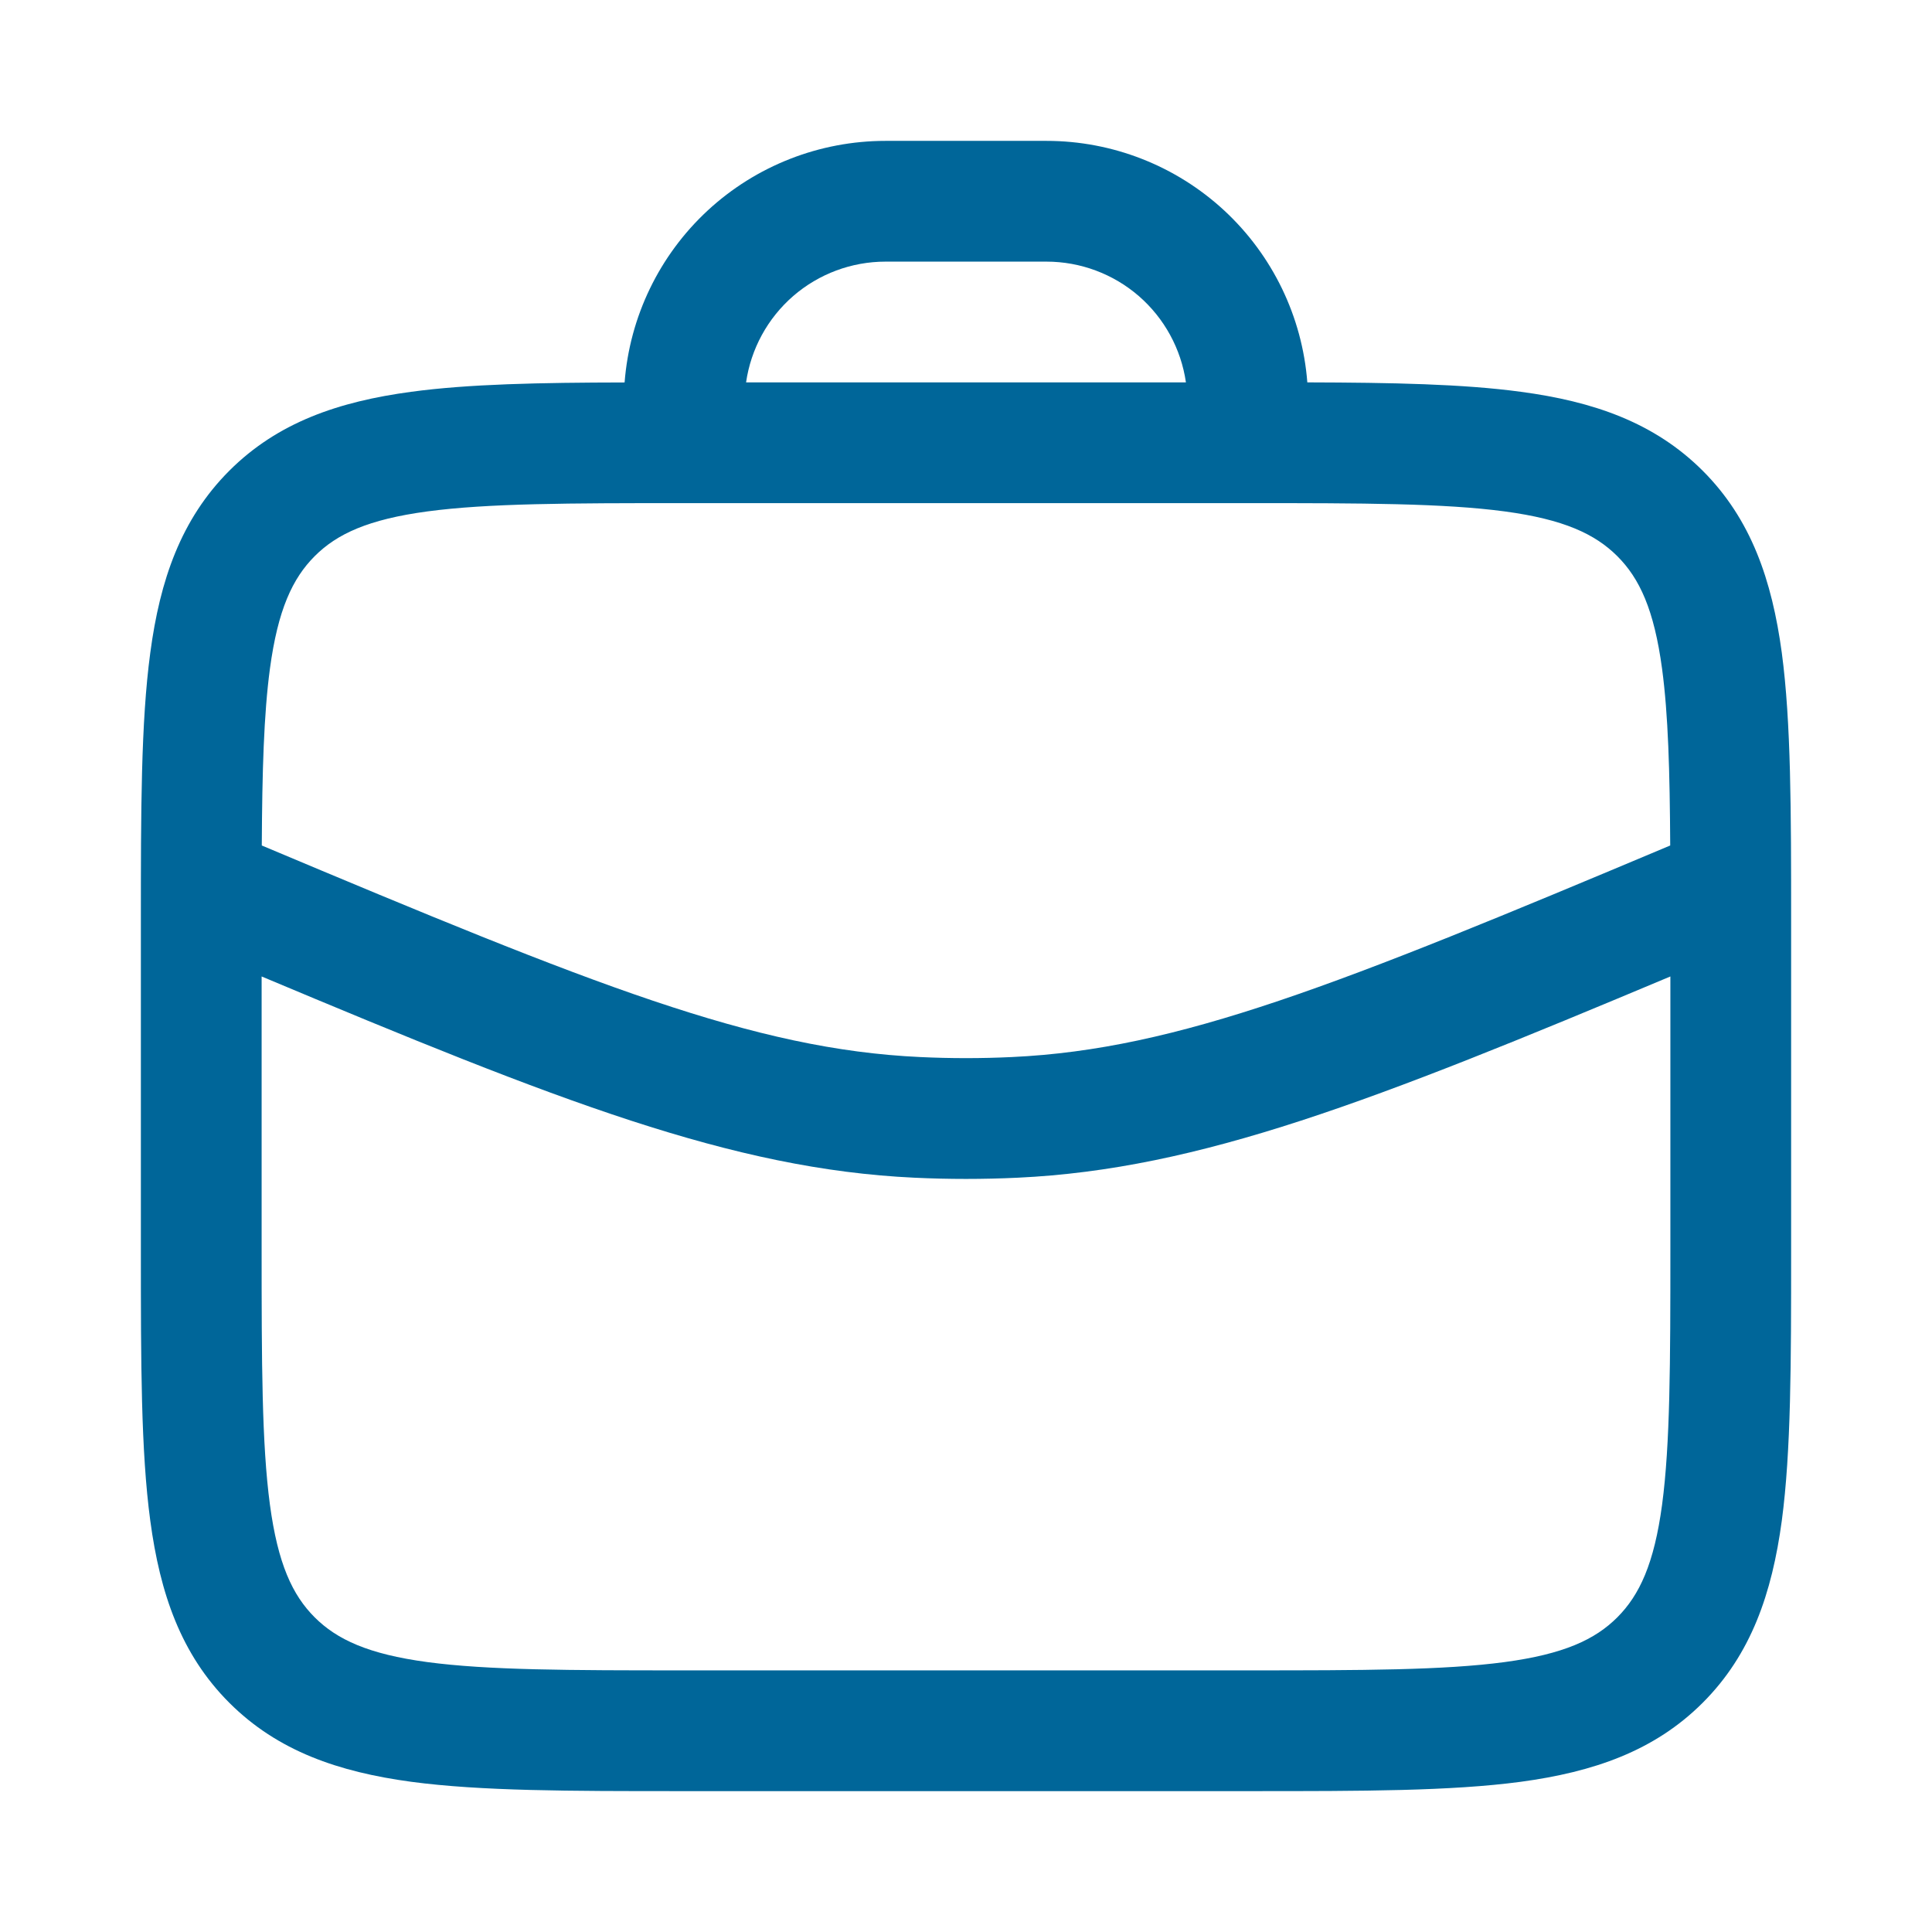 <svg width="24" height="24" viewBox="0 0 24 24" fill="none" xmlns="http://www.w3.org/2000/svg">
<path fill-rule="evenodd" clip-rule="evenodd" d="M5.108 4.867C5.825 4.77 6.703 4.753 7.759 4.751C7.822 3.934 8.19 3.172 8.791 2.615C9.392 2.059 10.181 1.75 11 1.75H13C13.819 1.75 14.607 2.059 15.208 2.615C15.808 3.171 16.177 3.934 16.24 4.75C17.297 4.753 18.175 4.77 18.892 4.867C19.792 4.987 20.55 5.247 21.152 5.848C21.754 6.45 22.012 7.208 22.134 8.108C22.25 8.975 22.25 10.078 22.25 11.445V15.555C22.25 16.922 22.25 18.025 22.134 18.892C22.012 19.792 21.754 20.55 21.152 21.152C20.55 21.754 19.792 22.012 18.892 22.134C18.025 22.25 16.922 22.25 15.555 22.25H8.445C7.078 22.25 5.975 22.25 5.108 22.134C4.208 22.012 3.45 21.754 2.848 21.152C2.246 20.55 1.988 19.792 1.867 18.892C1.75 18.025 1.75 16.922 1.75 15.555V11.445C1.75 10.078 1.75 8.975 1.867 8.108C1.987 7.208 2.247 6.45 2.848 5.848C3.45 5.246 4.208 4.988 5.108 4.867ZM14.732 4.75H9.268C9.328 4.334 9.536 3.953 9.854 3.677C10.172 3.402 10.579 3.25 11 3.25H13C13.421 3.25 13.828 3.402 14.146 3.677C14.464 3.953 14.672 4.334 14.732 4.75ZM5.308 20.647C4.574 20.548 4.186 20.367 3.909 20.091C3.632 19.814 3.452 19.426 3.353 18.691C3.252 17.936 3.25 16.935 3.25 15.5V12.13C6.938 13.678 9.092 14.524 11.36 14.63C11.786 14.65 12.214 14.65 12.64 14.63C14.908 14.524 17.062 13.678 20.75 12.13V15.5C20.75 16.935 20.748 17.936 20.647 18.692C20.548 19.426 20.367 19.814 20.091 20.091C19.814 20.368 19.426 20.548 18.691 20.647C17.936 20.748 16.935 20.75 15.5 20.75H8.5C7.065 20.75 6.063 20.748 5.308 20.647ZM20.748 10.503C16.623 12.238 14.639 13.035 12.57 13.131C12.19 13.149 11.81 13.149 11.43 13.131C9.36 13.035 7.377 12.238 3.252 10.503C3.257 9.58 3.277 8.875 3.353 8.308C3.452 7.574 3.633 7.186 3.909 6.909C4.186 6.632 4.574 6.452 5.309 6.353C6.063 6.252 7.065 6.25 8.5 6.25H15.5C16.935 6.25 17.936 6.252 18.692 6.353C19.426 6.452 19.814 6.633 20.091 6.909C20.368 7.186 20.548 7.574 20.647 8.309C20.723 8.875 20.743 9.579 20.748 10.503Z" fill="#006699"/>
</svg>
